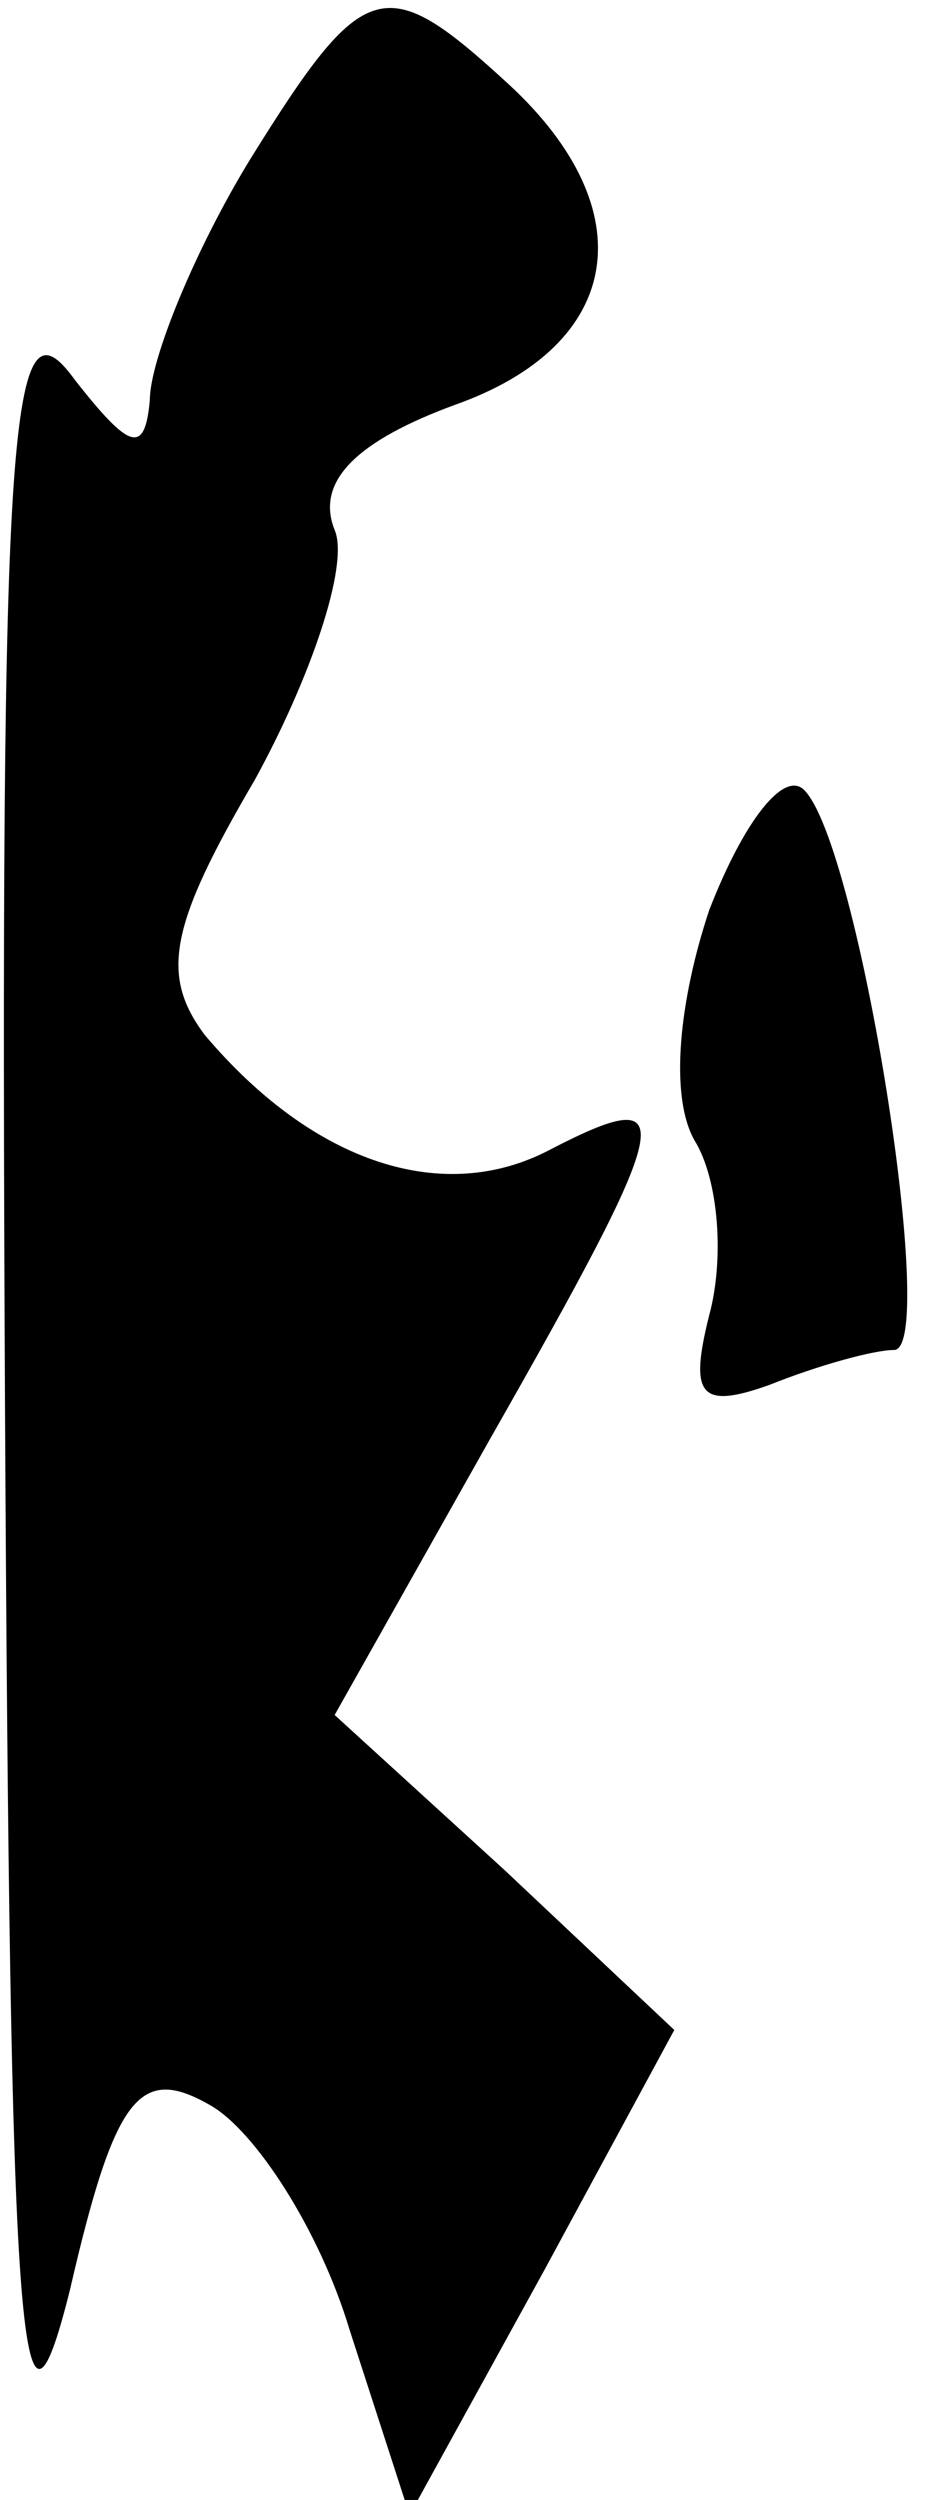 <?xml version="1.0" standalone="no"?>
<!DOCTYPE svg PUBLIC "-//W3C//DTD SVG 20010904//EN"
 "http://www.w3.org/TR/2001/REC-SVG-20010904/DTD/svg10.dtd">
<svg version="1.0" xmlns="http://www.w3.org/2000/svg"
 width="19pt" height="50pt" viewBox="0 0 19 50"
 preserveAspectRatio="xMidYMid meet">
<g transform="translate(0,50) scale(0.1,-0.1)"
fill="#000000" stroke="none">
<path fill="#000000" stroke="none" d="M50 468 c-11 -18 -20 -40 -20 -48 -1
-11 -4 -10 -15 4 -13 18 -15 -5 -14 -205 1 -189 3 -217 13 -177 9 39 14 45 28
37 9 -5 22 -25 28 -45 l12 -37 27 49 26 48 -34 32 -34 31 31 55 c37 65 39 72
12 58 -21 -11 -47 -3 -69 23 -9 12 -7 22 10 51 11 20 19 43 16 50 -4 10 5 18
24 25 34 12 38 39 11 64 -25 23 -29 22 -52 -15z"/>
<path fill="#000000" stroke="none" d="M142 318 c-6 -18 -8 -37 -3 -46 5 -8 6
-24 3 -35 -4 -16 -2 -19 12 -14 10 4 21 7 25 7 9 0 -7 101 -18 112 -4 4 -12
-6 -19 -24z"/>
</g>
</svg>
